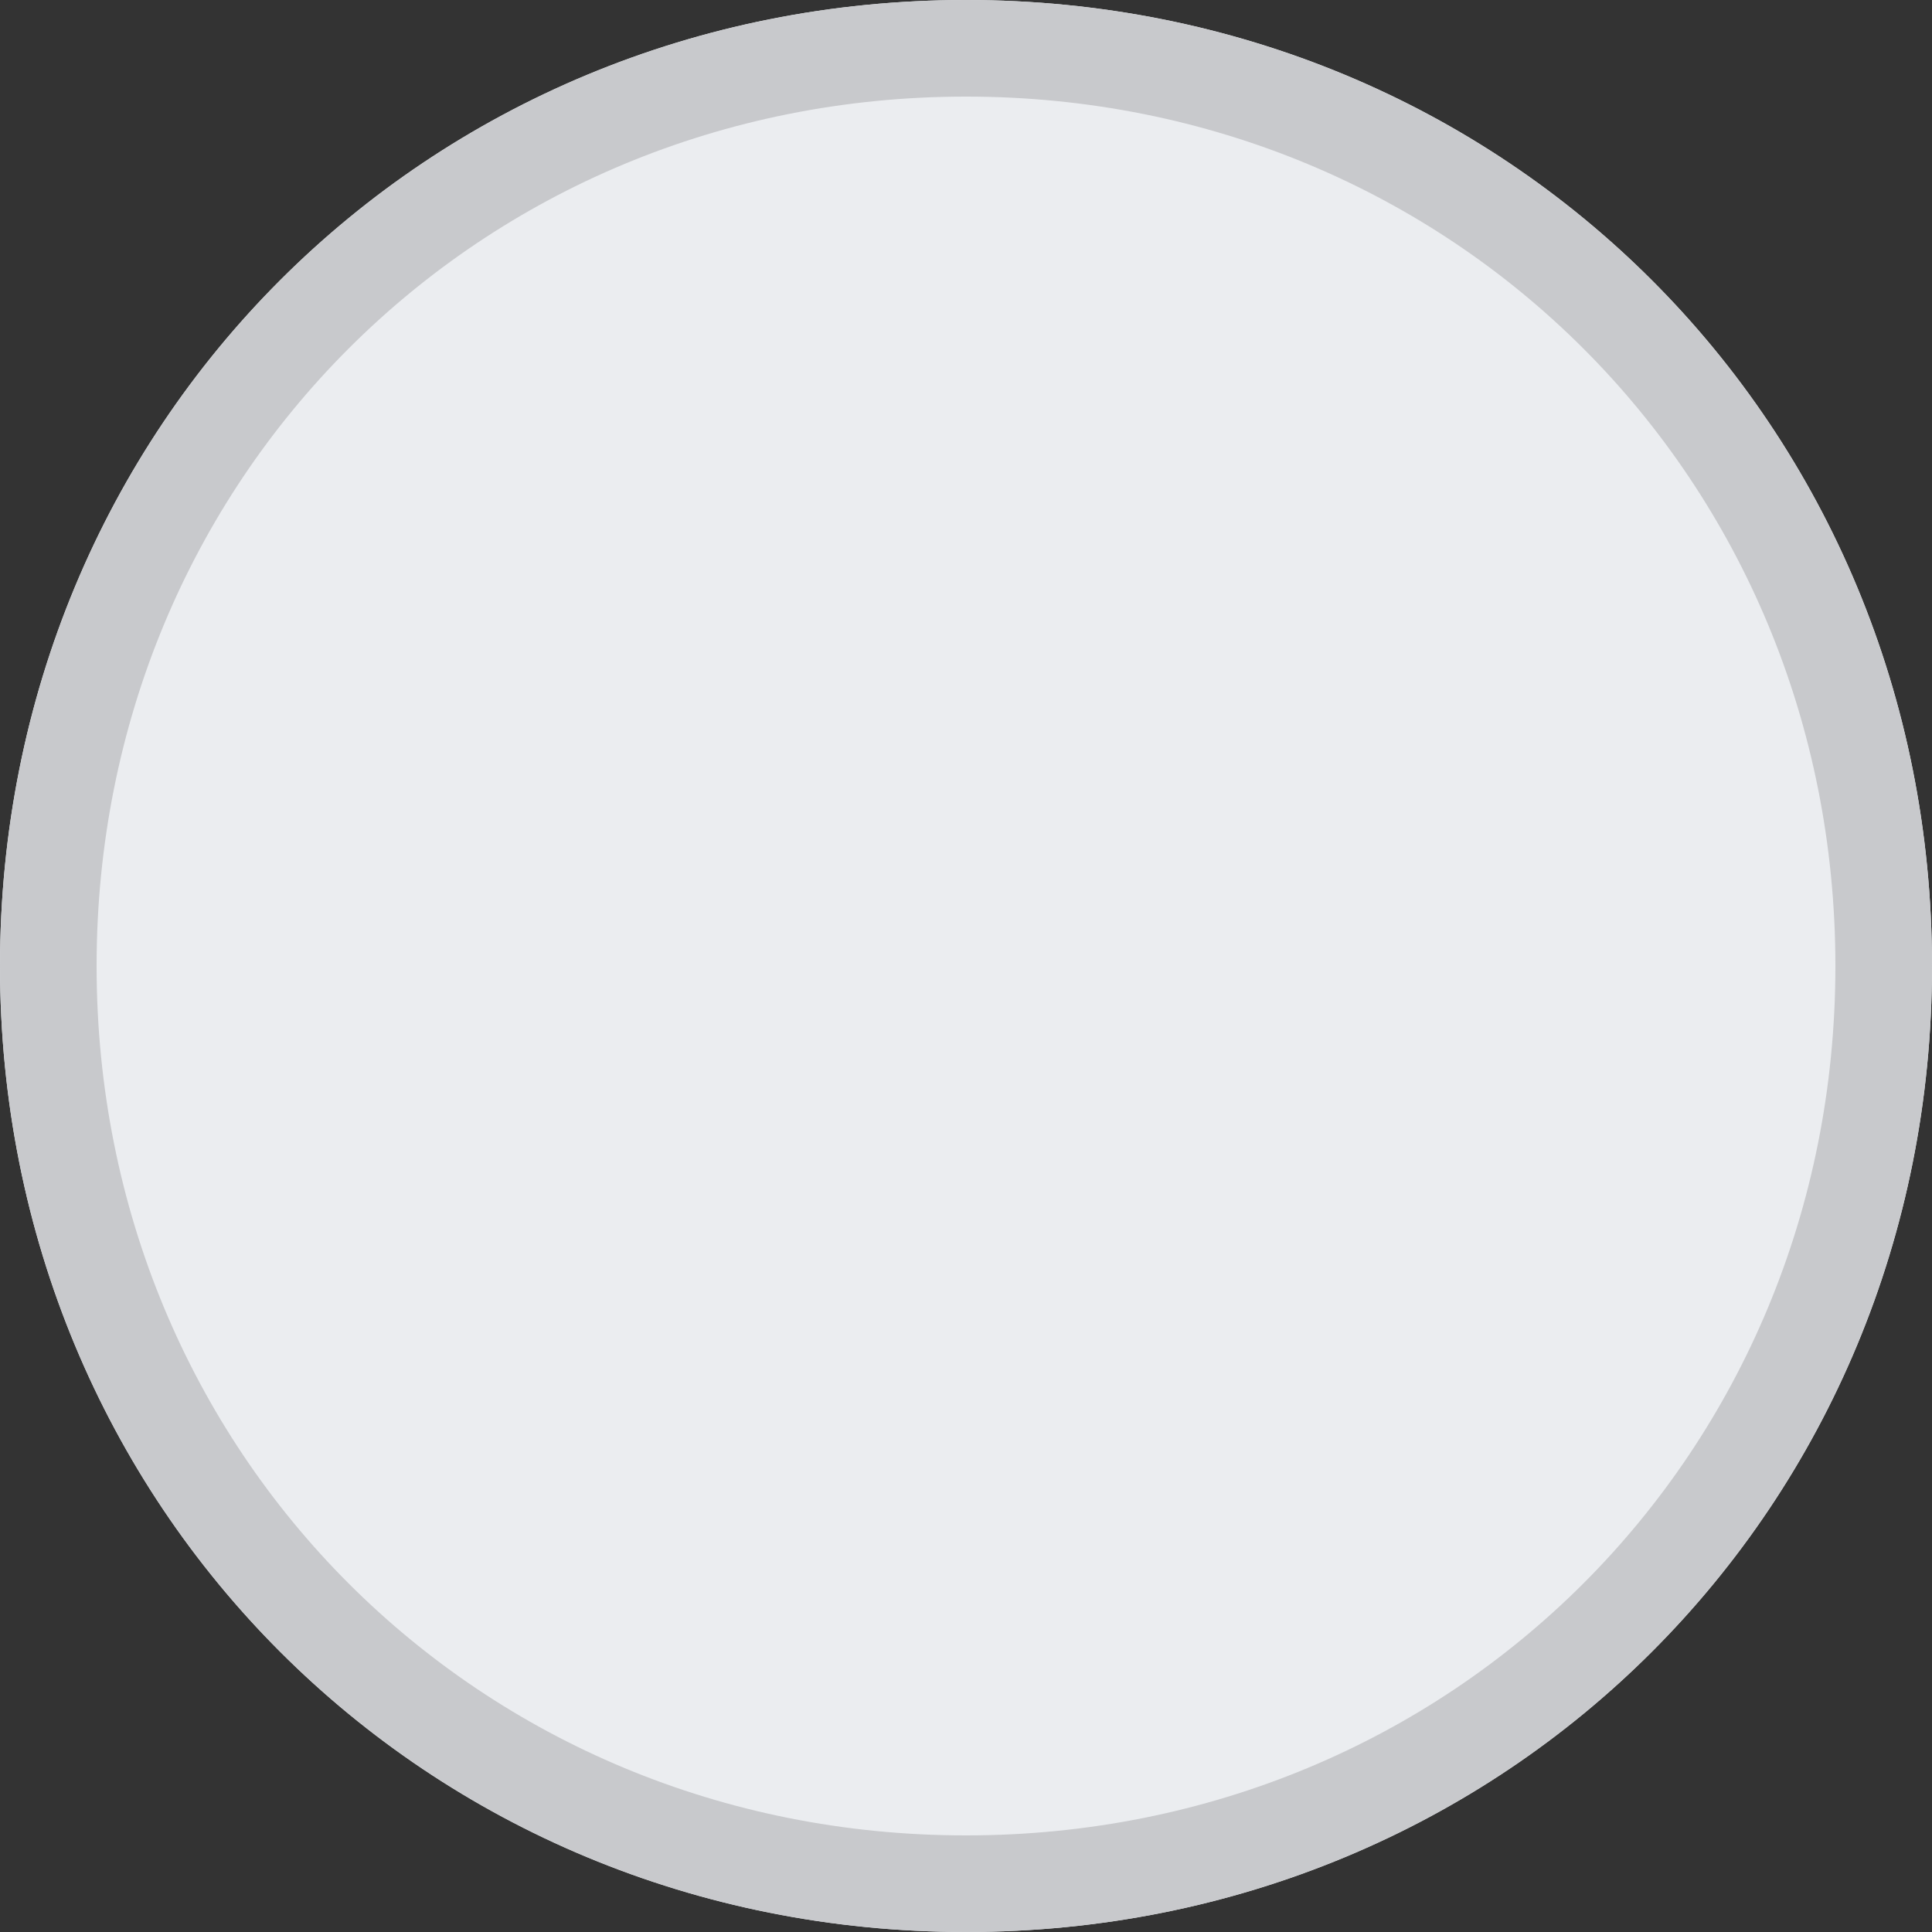 ﻿<?xml version="1.0" encoding="utf-8"?>
<svg version="1.1" xmlns:xlink="http://www.w3.org/1999/xlink" width="20px" height="20px" xmlns="http://www.w3.org/2000/svg">
  <rect width="100%" height="100%" fill="#333333" stroke="none"/>
  <g transform="matrix(1 0 0 1 -147 -975 )">
    <path d="M 157 975  C 162.6 975  167 979.4  167 985  C 167 990.6  162.6 995  157 995  C 151.4 995  147 990.6  147 985  C 147 979.4  151.4 975  157 975  Z " fill-rule="nonzero" fill="#ebedf0" stroke="none" />
    <path d="M 157 975.5  C 162.32 975.5  166.5 979.68  166.5 985  C 166.5 990.32  162.32 994.5  157 994.5  C 151.68 994.5  147.5 990.32  147.5 985  C 147.5 979.68  151.68 975.5  157 975.5  Z " stroke-width="1" stroke="#c8c9cc" fill="none" />
  </g>
</svg>